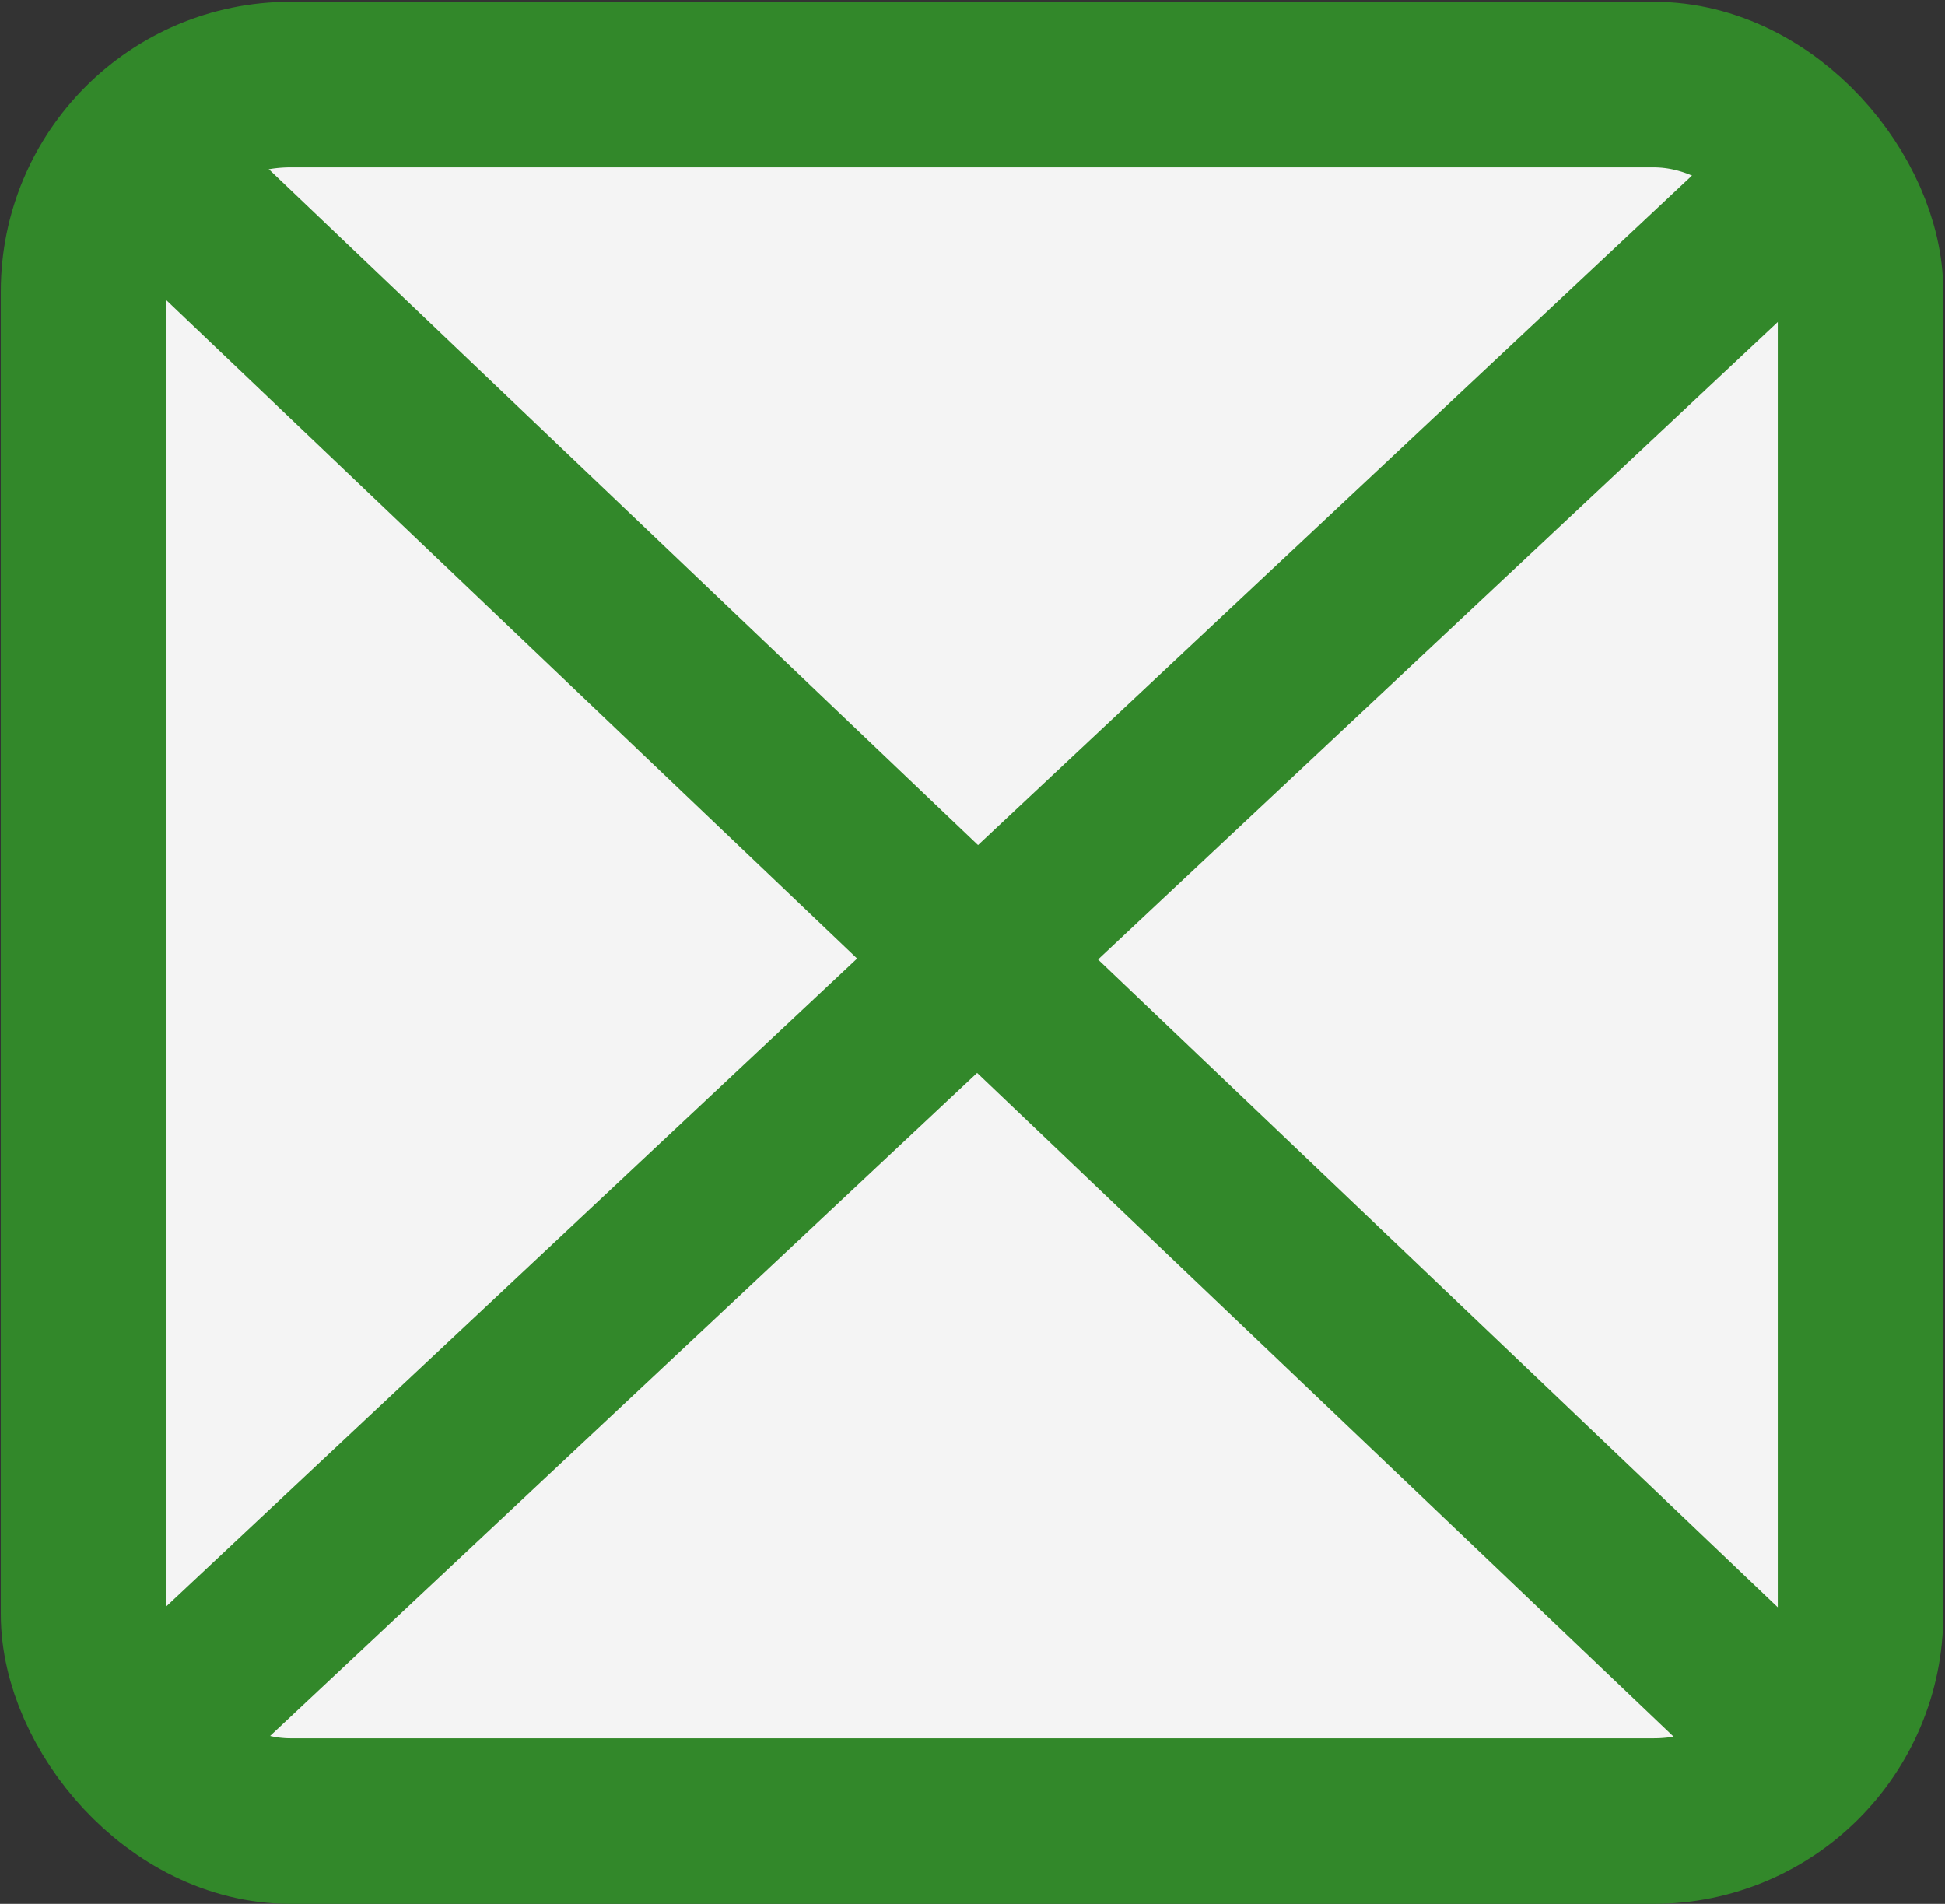 <svg width="47" height="46" viewBox="0 0 47 46" fill="none" xmlns="http://www.w3.org/2000/svg">
<rect x="0" y="0" width="47" height="46" fill="#333333" stroke="none"/>
<rect x="2.019" y="2.043" width="42.94" height="41.957" rx="5" fill="#F4F4F4" stroke="#32882A" stroke-width="4"/>
<path d="M44.292 42.867L2.366 2.915" stroke="#32882A" stroke-width="4"/>
<path d="M2.953 42.553L44.612 3.489" stroke="#32882A" stroke-width="4"/>
</svg>
